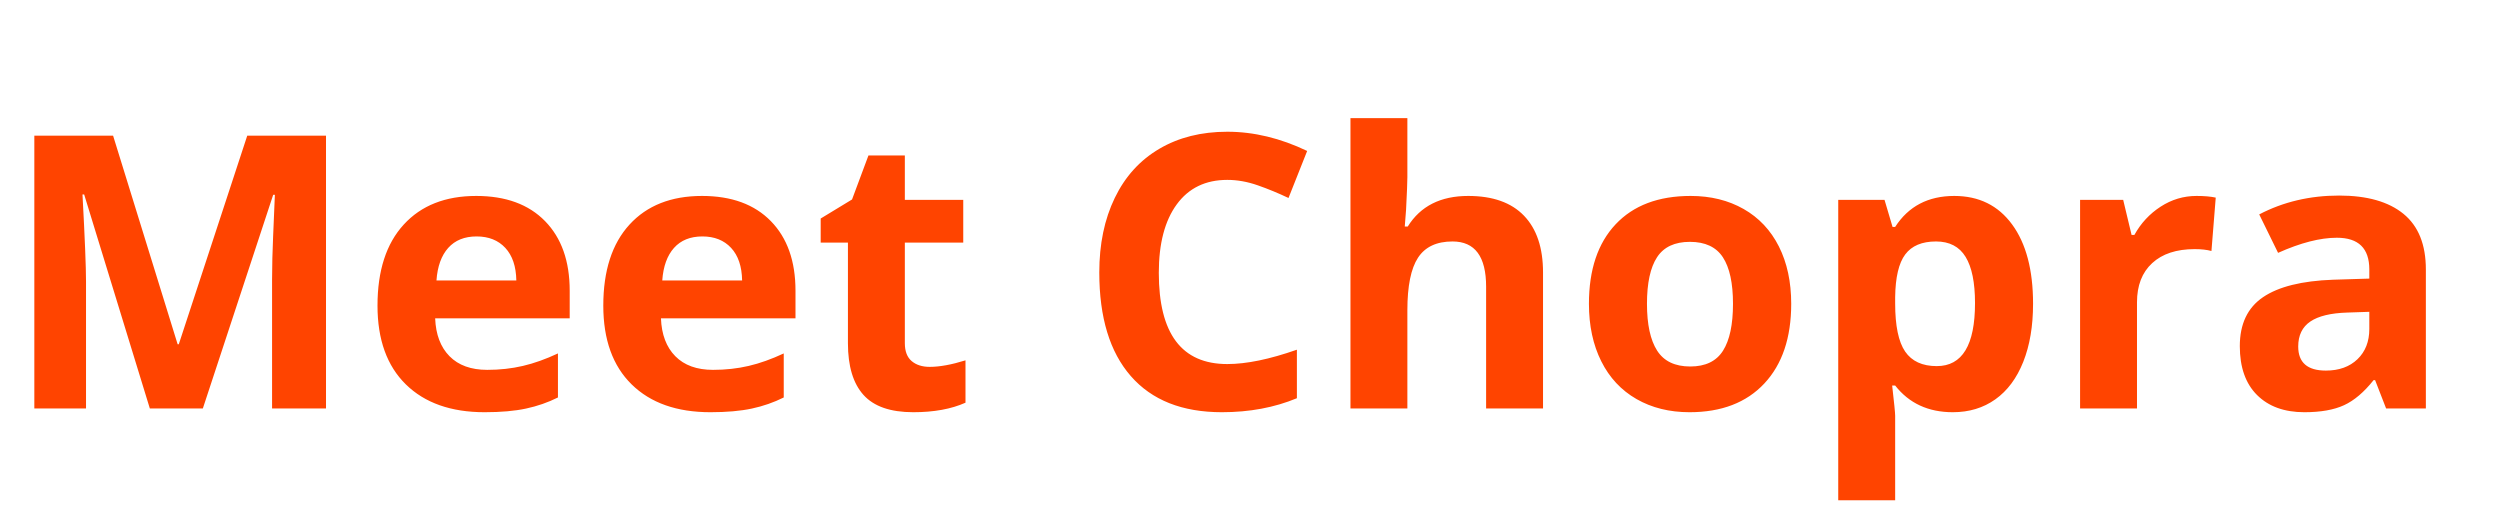 <svg xmlns="http://www.w3.org/2000/svg" xmlns:xlink="http://www.w3.org/1999/xlink" style="isolation:isolate" viewBox="0 0 157 32.684" width="157" height="32.684"><defs><clipPath id="_clipPath_KxWDife6sKbajVKTQN672nVenHIOxZwd"><rect width="157" height="32.684"/></clipPath></defs><g clip-path="url(#_clipPath_KxWDife6sKbajVKTQN672nVenHIOxZwd)"><path d=" M 77.074 11.297 L 77.074 11.297 L 77.074 11.297 Q 75.023 11.297 73.898 12.838 L 73.898 12.838 L 73.898 12.838 Q 72.773 14.379 72.773 17.133 L 72.773 17.133 L 72.773 17.133 Q 72.773 22.863 77.074 22.863 L 77.074 22.863 L 77.074 22.863 Q 78.879 22.863 81.445 21.961 L 81.445 21.961 L 81.445 25.008 L 81.445 25.008 Q 79.336 25.887 76.734 25.887 L 76.734 25.887 L 76.734 25.887 Q 72.996 25.887 71.016 23.619 L 71.016 23.619 L 71.016 23.619 Q 69.035 21.352 69.035 17.109 L 69.035 17.109 L 69.035 17.109 Q 69.035 14.438 70.008 12.428 L 70.008 12.428 L 70.008 12.428 Q 70.98 10.418 72.803 9.346 L 72.803 9.346 L 72.803 9.346 Q 74.625 8.273 77.074 8.273 L 77.074 8.273 L 77.074 8.273 Q 79.57 8.273 82.09 9.48 L 82.09 9.48 L 80.918 12.434 L 80.918 12.434 Q 79.957 11.977 78.984 11.637 L 78.984 11.637 L 78.984 11.637 Q 78.012 11.297 77.074 11.297 Z  M 96.902 17.109 L 96.902 25.652 L 93.328 25.652 L 93.328 18 L 93.328 18 Q 93.328 15.164 91.219 15.164 L 91.219 15.164 L 91.219 15.164 Q 89.719 15.164 89.051 16.184 L 89.051 16.184 L 89.051 16.184 Q 88.383 17.203 88.383 19.488 L 88.383 19.488 L 88.383 25.652 L 84.809 25.652 L 84.809 7.418 L 88.383 7.418 L 88.383 11.133 L 88.383 11.133 Q 88.383 11.566 88.301 13.172 L 88.301 13.172 L 88.219 14.227 L 88.406 14.227 L 88.406 14.227 Q 89.602 12.305 92.203 12.305 L 92.203 12.305 L 92.203 12.305 Q 94.512 12.305 95.707 13.547 L 95.707 13.547 L 95.707 13.547 Q 96.902 14.789 96.902 17.109 L 96.902 17.109 L 96.902 17.109 Z  M 103.43 19.078 L 103.43 19.078 L 103.43 19.078 Q 103.43 21.023 104.068 22.02 L 104.068 22.02 L 104.068 22.02 Q 104.707 23.016 106.148 23.016 L 106.148 23.016 L 106.148 23.016 Q 107.578 23.016 108.205 22.025 L 108.205 22.025 L 108.205 22.025 Q 108.832 21.035 108.832 19.078 L 108.832 19.078 L 108.832 19.078 Q 108.832 17.133 108.199 16.16 L 108.199 16.16 L 108.199 16.16 Q 107.566 15.188 106.125 15.188 L 106.125 15.188 L 106.125 15.188 Q 104.695 15.188 104.063 16.154 L 104.063 16.154 L 104.063 16.154 Q 103.43 17.121 103.43 19.078 Z  M 112.488 19.078 L 112.488 19.078 L 112.488 19.078 Q 112.488 22.277 110.801 24.082 L 110.801 24.082 L 110.801 24.082 Q 109.113 25.887 106.102 25.887 L 106.102 25.887 L 106.102 25.887 Q 104.215 25.887 102.773 25.061 L 102.773 25.061 L 102.773 25.061 Q 101.332 24.234 100.559 22.688 L 100.559 22.688 L 100.559 22.688 Q 99.785 21.141 99.785 19.078 L 99.785 19.078 L 99.785 19.078 Q 99.785 15.867 101.461 14.086 L 101.461 14.086 L 101.461 14.086 Q 103.137 12.305 106.172 12.305 L 106.172 12.305 L 106.172 12.305 Q 108.059 12.305 109.5 13.125 L 109.5 13.125 L 109.5 13.125 Q 110.941 13.945 111.715 15.48 L 111.715 15.48 L 111.715 15.48 Q 112.488 17.016 112.488 19.078 Z  M 122.637 25.887 L 122.637 25.887 L 122.637 25.887 Q 120.328 25.887 119.016 24.211 L 119.016 24.211 L 118.828 24.211 L 118.828 24.211 Q 119.016 25.852 119.016 26.109 L 119.016 26.109 L 119.016 31.418 L 115.441 31.418 L 115.441 12.551 L 118.348 12.551 L 118.852 14.25 L 119.016 14.25 L 119.016 14.25 Q 120.27 12.305 122.73 12.305 L 122.73 12.305 L 122.73 12.305 Q 125.051 12.305 126.363 14.098 L 126.363 14.098 L 126.363 14.098 Q 127.676 15.891 127.676 19.078 L 127.676 19.078 L 127.676 19.078 Q 127.676 21.176 127.061 22.723 L 127.061 22.723 L 127.061 22.723 Q 126.445 24.27 125.309 25.078 L 125.309 25.078 L 125.309 25.078 Q 124.172 25.887 122.637 25.887 Z  M 121.582 15.164 L 121.582 15.164 L 121.582 15.164 Q 120.258 15.164 119.648 15.979 L 119.648 15.979 L 119.648 15.979 Q 119.039 16.793 119.016 18.668 L 119.016 18.668 L 119.016 19.055 L 119.016 19.055 Q 119.016 21.164 119.643 22.078 L 119.643 22.078 L 119.643 22.078 Q 120.27 22.992 121.629 22.992 L 121.629 22.992 L 121.629 22.992 Q 124.031 22.992 124.031 19.031 L 124.031 19.031 L 124.031 19.031 Q 124.031 17.098 123.439 16.131 L 123.439 16.131 L 123.439 16.131 Q 122.848 15.164 121.582 15.164 Z  M 137.941 12.305 L 137.941 12.305 L 137.941 12.305 Q 138.668 12.305 139.148 12.41 L 139.148 12.41 L 138.879 15.762 L 138.879 15.762 Q 138.445 15.645 137.824 15.645 L 137.824 15.645 L 137.824 15.645 Q 136.113 15.645 135.158 16.523 L 135.158 16.523 L 135.158 16.523 Q 134.203 17.402 134.203 18.984 L 134.203 18.984 L 134.203 25.652 L 130.629 25.652 L 130.629 12.551 L 133.336 12.551 L 133.863 14.754 L 134.039 14.754 L 134.039 14.754 Q 134.648 13.652 135.686 12.979 L 135.686 12.979 L 135.686 12.979 Q 136.723 12.305 137.941 12.305 Z  M 152.344 25.652 L 149.848 25.652 L 149.156 23.871 L 149.063 23.871 L 149.063 23.871 Q 148.16 25.008 147.205 25.447 L 147.205 25.447 L 147.205 25.447 Q 146.25 25.887 144.715 25.887 L 144.715 25.887 L 144.715 25.887 Q 142.828 25.887 141.744 24.809 L 141.744 24.809 L 141.744 24.809 Q 140.66 23.73 140.66 21.738 L 140.66 21.738 L 140.66 21.738 Q 140.66 19.652 142.119 18.662 L 142.119 18.662 L 142.119 18.662 Q 143.578 17.672 146.52 17.566 L 146.52 17.566 L 148.793 17.496 L 148.793 16.922 L 148.793 16.922 Q 148.793 14.93 146.754 14.93 L 146.754 14.93 L 146.754 14.93 Q 145.184 14.93 143.063 15.879 L 143.063 15.879 L 141.879 13.465 L 141.879 13.465 Q 144.141 12.281 146.895 12.281 L 146.895 12.281 L 146.895 12.281 Q 149.531 12.281 150.938 13.43 L 150.938 13.43 L 150.938 13.43 Q 152.344 14.578 152.344 16.922 L 152.344 16.922 L 152.344 25.652 L 152.344 25.652 Z  M 148.793 20.66 L 148.793 19.582 L 147.41 19.629 L 147.41 19.629 Q 145.852 19.676 145.09 20.191 L 145.09 20.191 L 145.09 20.191 Q 144.328 20.707 144.328 21.762 L 144.328 21.762 L 144.328 21.762 Q 144.328 23.273 146.063 23.273 L 146.063 23.273 L 146.063 23.273 Q 147.305 23.273 148.049 22.559 L 148.049 22.559 L 148.049 22.559 Q 148.793 21.844 148.793 20.66 L 148.793 20.66 L 148.793 20.66 Z  M 12.738 25.652 L 9.41 25.652 L 5.285 12.211 L 5.18 12.211 L 5.18 12.211 Q 5.402 16.313 5.402 17.684 L 5.402 17.684 L 5.402 25.652 L 2.156 25.652 L 2.156 8.52 L 7.102 8.52 L 11.156 21.621 L 11.227 21.621 L 15.527 8.52 L 20.473 8.52 L 20.473 25.652 L 17.086 25.652 L 17.086 17.543 L 17.086 17.543 Q 17.086 16.969 17.104 16.219 L 17.104 16.219 L 17.104 16.219 Q 17.121 15.469 17.262 12.234 L 17.262 12.234 L 17.156 12.234 L 12.738 25.652 L 12.738 25.652 Z  M 29.93 14.848 L 29.93 14.848 L 29.93 14.848 Q 28.793 14.848 28.148 15.568 L 28.148 15.568 L 28.148 15.568 Q 27.504 16.289 27.41 17.613 L 27.41 17.613 L 32.426 17.613 L 32.426 17.613 Q 32.402 16.289 31.734 15.568 L 31.734 15.568 L 31.734 15.568 Q 31.066 14.848 29.93 14.848 Z  M 30.434 25.887 L 30.434 25.887 L 30.434 25.887 Q 27.27 25.887 25.488 24.141 L 25.488 24.141 L 25.488 24.141 Q 23.707 22.395 23.707 19.195 L 23.707 19.195 L 23.707 19.195 Q 23.707 15.902 25.354 14.104 L 25.354 14.104 L 25.354 14.104 Q 27 12.305 29.906 12.305 L 29.906 12.305 L 29.906 12.305 Q 32.684 12.305 34.23 13.887 L 34.23 13.887 L 34.23 13.887 Q 35.777 15.469 35.777 18.258 L 35.777 18.258 L 35.777 19.992 L 27.328 19.992 L 27.328 19.992 Q 27.387 21.516 28.23 22.371 L 28.23 22.371 L 28.23 22.371 Q 29.074 23.227 30.598 23.227 L 30.598 23.227 L 30.598 23.227 Q 31.781 23.227 32.836 22.98 L 32.836 22.98 L 32.836 22.98 Q 33.891 22.734 35.039 22.195 L 35.039 22.195 L 35.039 24.961 L 35.039 24.961 Q 34.102 25.43 33.035 25.658 L 33.035 25.658 L 33.035 25.658 Q 31.969 25.887 30.434 25.887 Z  M 44.109 14.848 L 44.109 14.848 L 44.109 14.848 Q 42.973 14.848 42.328 15.568 L 42.328 15.568 L 42.328 15.568 Q 41.684 16.289 41.59 17.613 L 41.59 17.613 L 46.605 17.613 L 46.605 17.613 Q 46.582 16.289 45.914 15.568 L 45.914 15.568 L 45.914 15.568 Q 45.246 14.848 44.109 14.848 Z  M 44.613 25.887 L 44.613 25.887 L 44.613 25.887 Q 41.449 25.887 39.668 24.141 L 39.668 24.141 L 39.668 24.141 Q 37.887 22.395 37.887 19.195 L 37.887 19.195 L 37.887 19.195 Q 37.887 15.902 39.533 14.104 L 39.533 14.104 L 39.533 14.104 Q 41.18 12.305 44.086 12.305 L 44.086 12.305 L 44.086 12.305 Q 46.863 12.305 48.41 13.887 L 48.41 13.887 L 48.41 13.887 Q 49.957 15.469 49.957 18.258 L 49.957 18.258 L 49.957 19.992 L 41.508 19.992 L 41.508 19.992 Q 41.566 21.516 42.41 22.371 L 42.41 22.371 L 42.41 22.371 Q 43.254 23.227 44.777 23.227 L 44.777 23.227 L 44.777 23.227 Q 45.961 23.227 47.016 22.98 L 47.016 22.98 L 47.016 22.98 Q 48.07 22.734 49.219 22.195 L 49.219 22.195 L 49.219 24.961 L 49.219 24.961 Q 48.281 25.43 47.215 25.658 L 47.215 25.658 L 47.215 25.658 Q 46.148 25.887 44.613 25.887 Z  M 58.383 23.039 L 58.383 23.039 L 58.383 23.039 Q 59.32 23.039 60.633 22.629 L 60.633 22.629 L 60.633 25.289 L 60.633 25.289 Q 59.297 25.887 57.352 25.887 L 57.352 25.887 L 57.352 25.887 Q 55.207 25.887 54.229 24.803 L 54.229 24.803 L 54.229 24.803 Q 53.25 23.719 53.25 21.551 L 53.25 21.551 L 53.25 15.234 L 51.539 15.234 L 51.539 13.723 L 53.508 12.527 L 54.539 9.762 L 56.824 9.762 L 56.824 12.551 L 60.492 12.551 L 60.492 15.234 L 56.824 15.234 L 56.824 21.551 L 56.824 21.551 Q 56.824 22.313 57.252 22.676 L 57.252 22.676 L 57.252 22.676 Q 57.68 23.039 58.383 23.039 Z " fill-rule="evenodd" fill="rgb(255,68,0)"/></g></svg>
